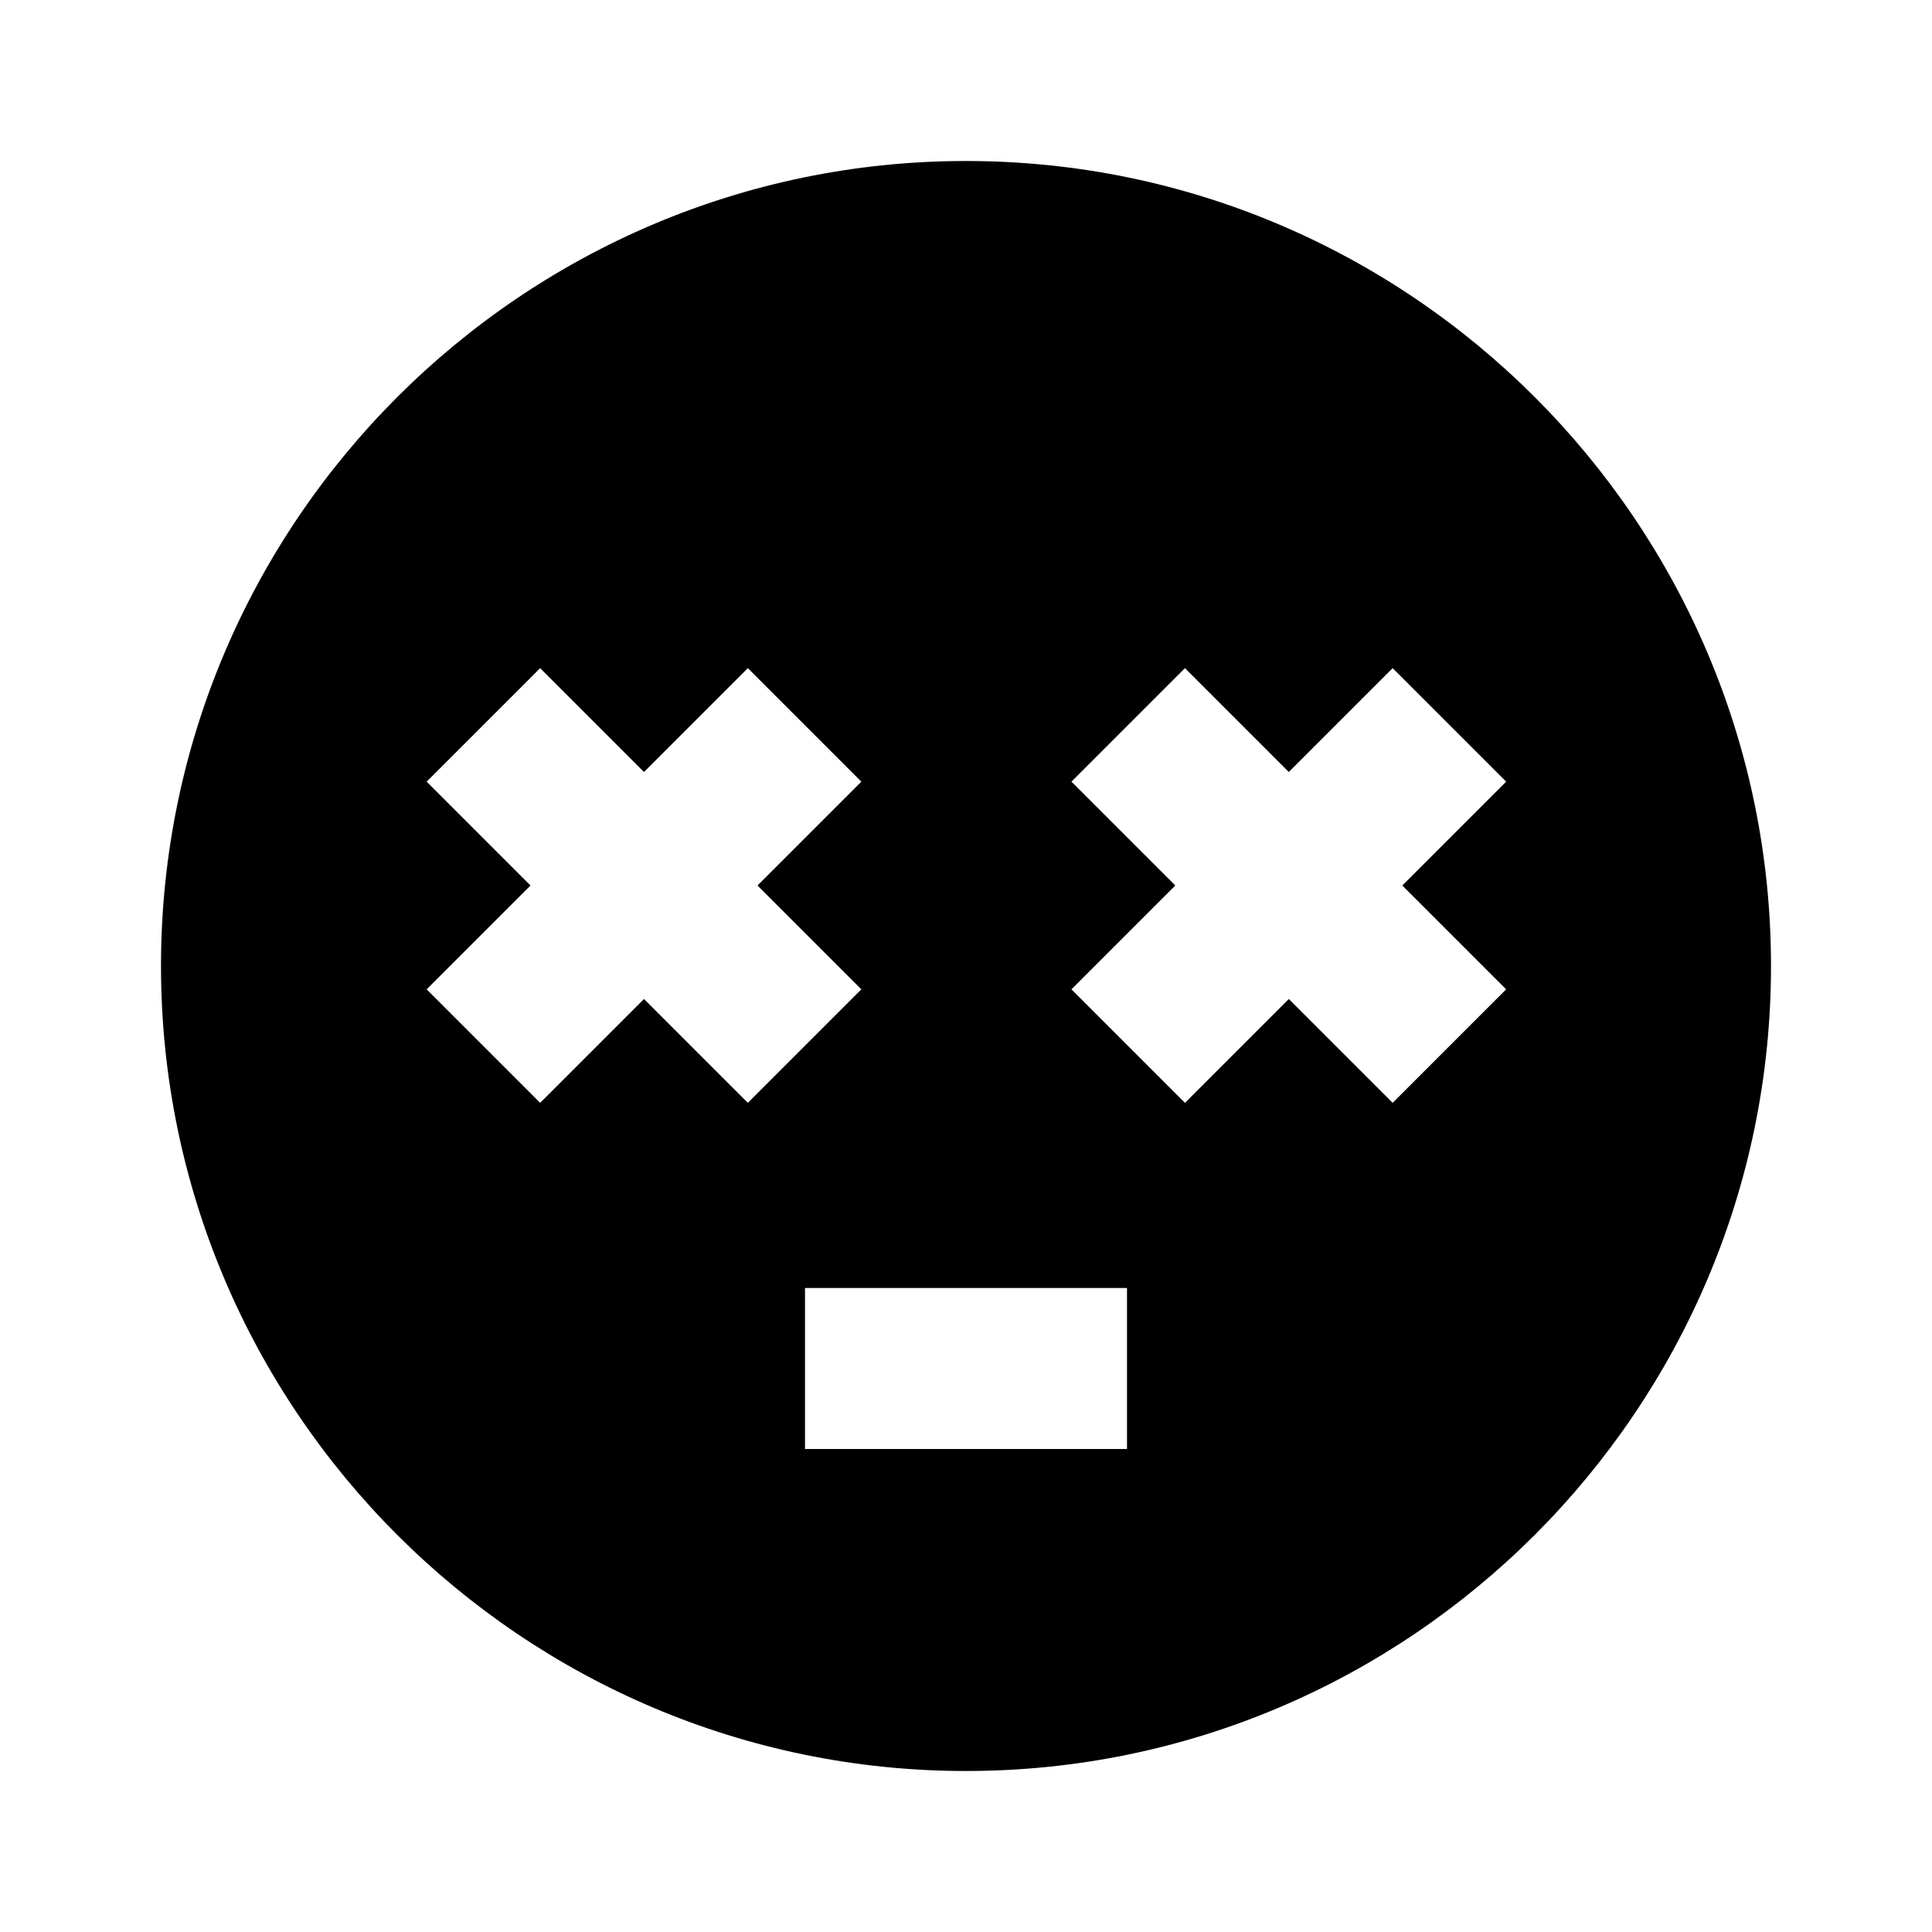 <svg xmlns="http://www.w3.org/2000/svg" width="24" height="24"><!--Boxicons v3.0 https://boxicons.com | License  https://docs.boxicons.com/free--><path d="M12 2C6.49 2 2 6.49 2 12s4.49 10 10 10 10-4.49 10-10S17.51 2 12 2M8 12.41 6.71 13.7 5.3 12.29 6.59 11 5.3 9.71 6.71 8.3 8 9.59 9.29 8.3l1.41 1.41L9.41 11l1.29 1.29-1.41 1.41zM14 18h-4v-2h4zm4.71-5.71L17.3 13.7l-1.29-1.29-1.29 1.29-1.41-1.41L14.6 11l-1.29-1.29 1.41-1.41 1.29 1.29L17.3 8.3l1.41 1.41L17.42 11z"/></svg>